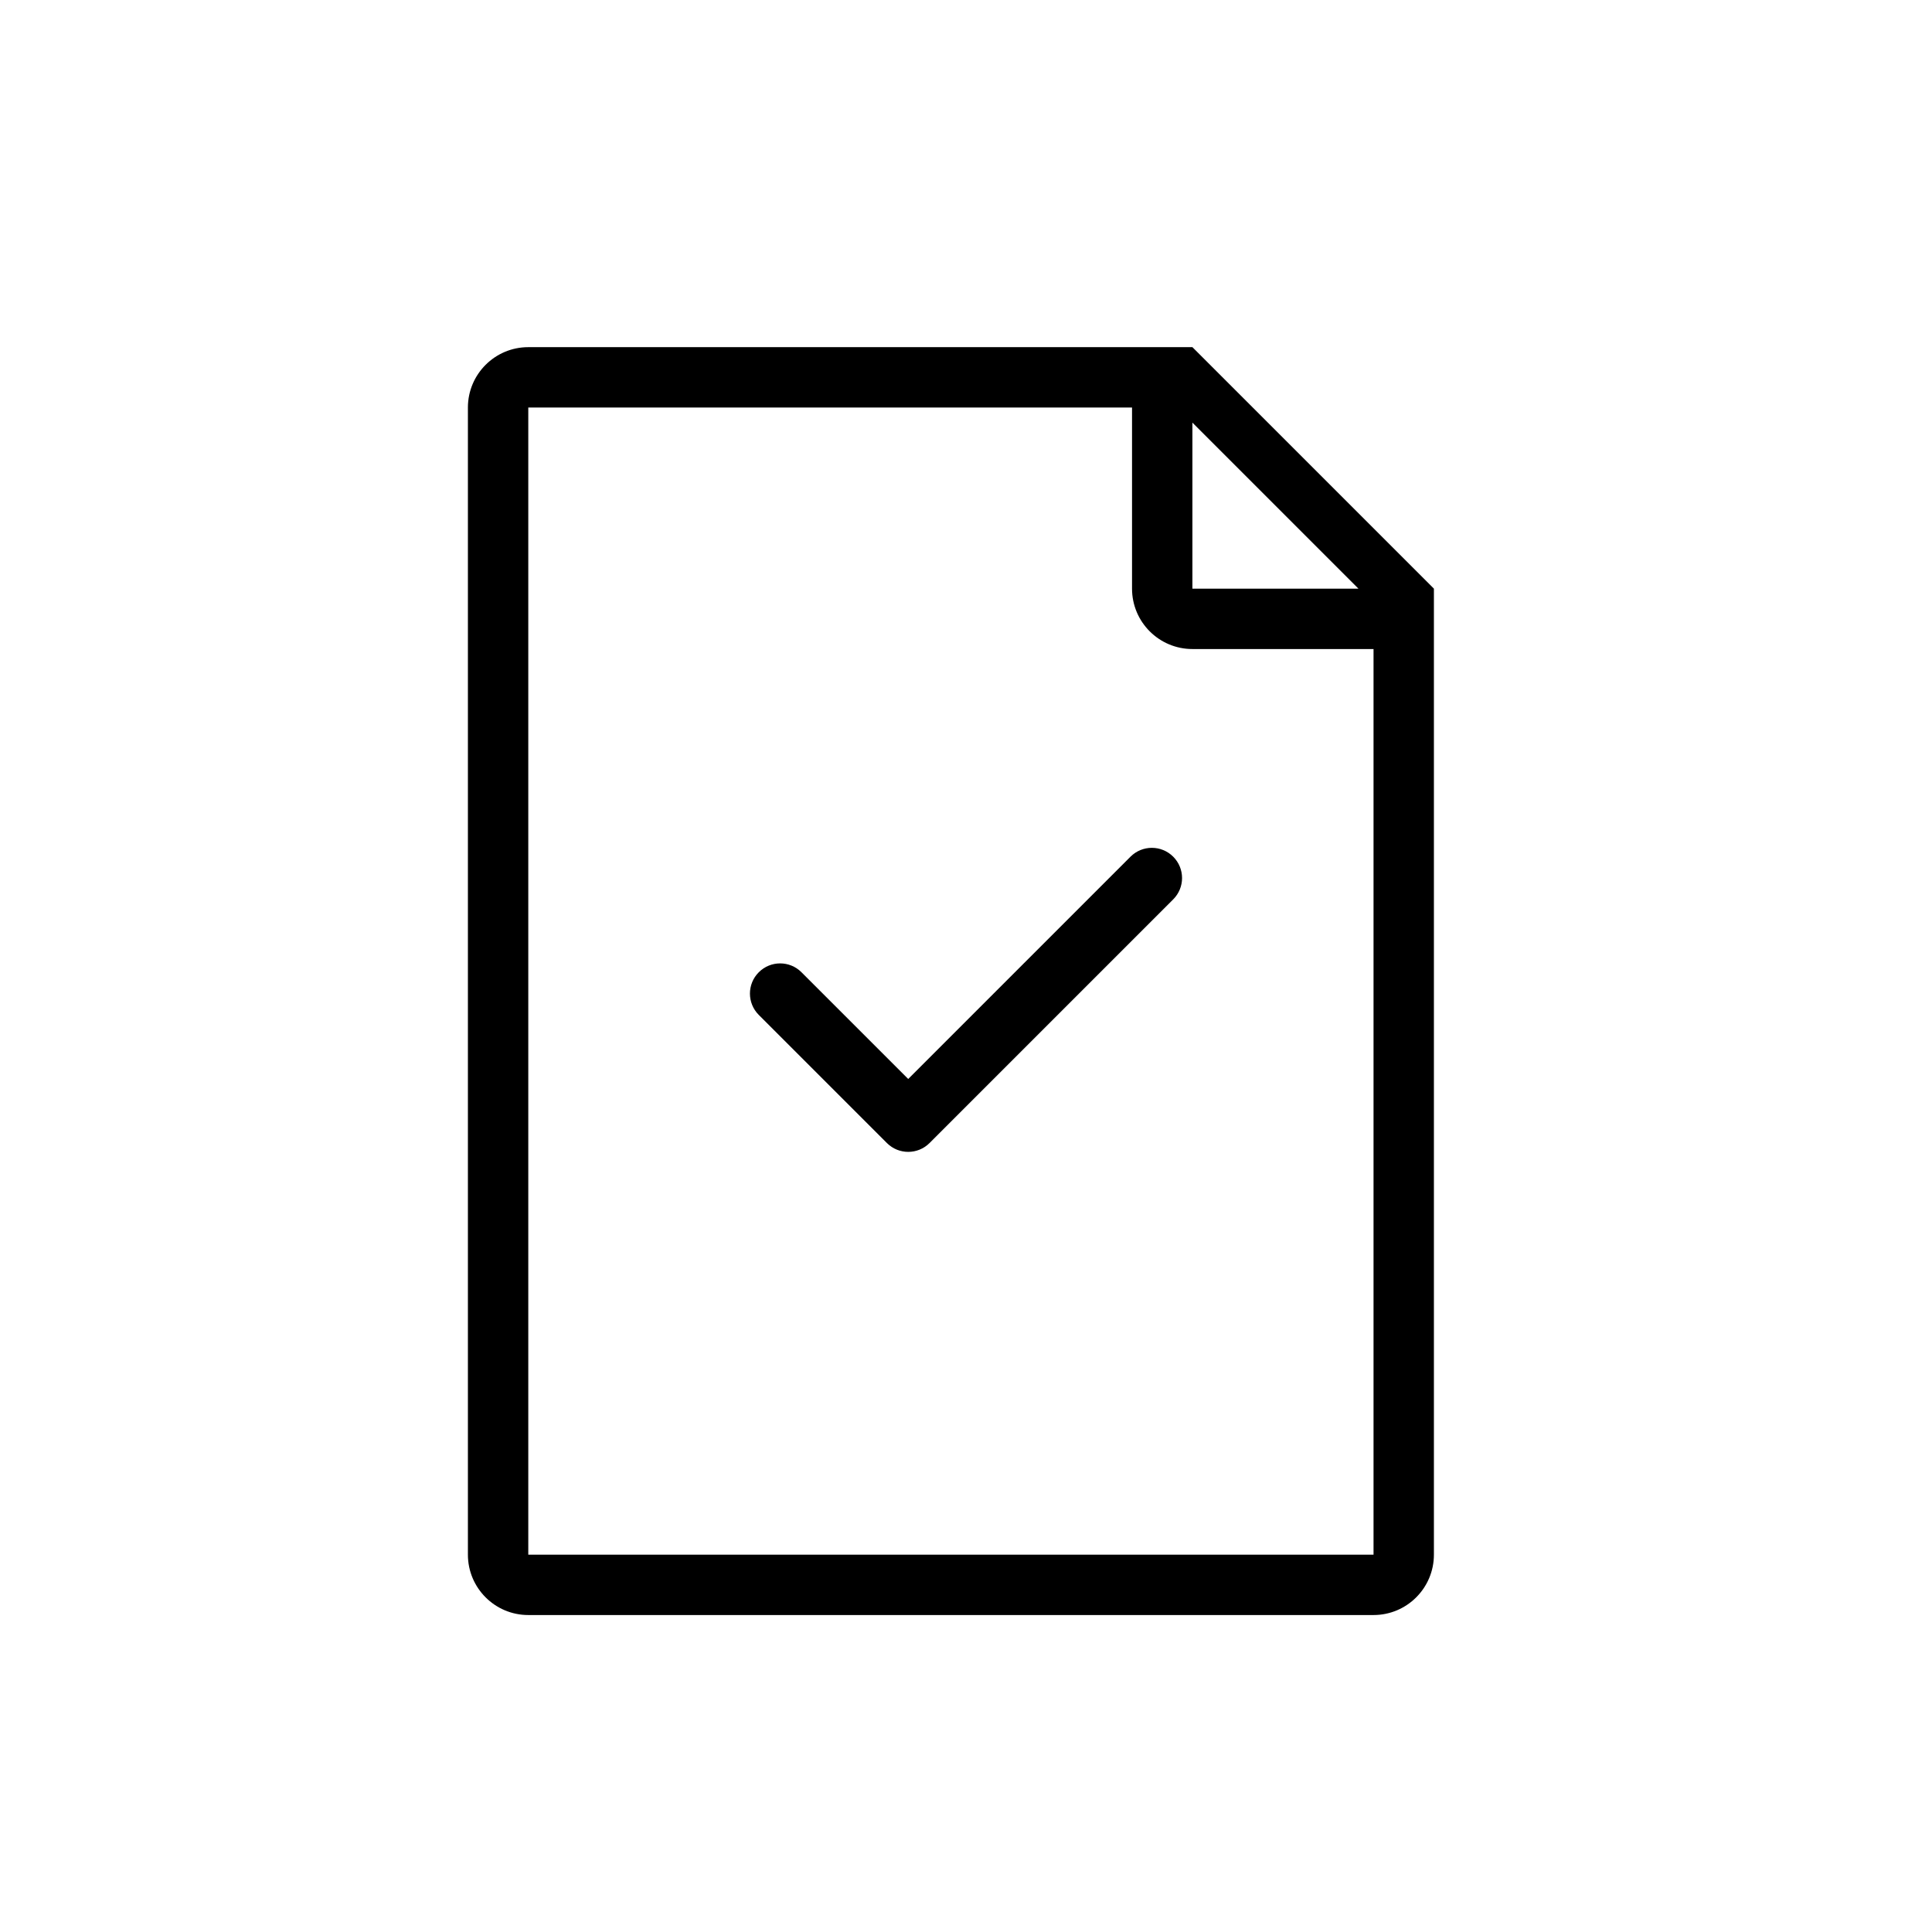 <?xml version="1.0" encoding="utf-8"?>
<!-- Generator: Adobe Illustrator 16.0.0, SVG Export Plug-In . SVG Version: 6.00 Build 0)  -->
<!DOCTYPE svg PUBLIC "-//W3C//DTD SVG 1.1//EN" "http://www.w3.org/Graphics/SVG/1.1/DTD/svg11.dtd">
<svg version="1.1" id="图层_1" xmlns="http://www.w3.org/2000/svg" xmlns:xlink="http://www.w3.org/1999/xlink" x="0px" y="0px"
	 width="64px" height="64px" viewBox="0 0 64 64" enable-background="new 0 0 64 64" xml:space="preserve">
<g>
	<g>
		<path fill-rule="evenodd" clip-rule="evenodd" d="M39.5,11.5h-22c-1.104,0-2,0.896-2,2v38c0,1.104,0.896,2,2,2h28
			c1.104,0,2-0.896,2-2v-32L39.5,11.5z M39.5,14l5.5,5.5h-5.5V14z M45.5,51.5h-28v-38h20v6c0,1.104,0.896,2,2,2h6V51.5z
			 M37.449,28.379l-7.363,7.363l-3.536-3.535c-0.39-0.391-1.023-0.391-1.414,0s-0.391,1.023,0,1.414l4.243,4.243
			c0.391,0.391,1.023,0.391,1.414,0l8.071-8.071c0.391-0.391,0.391-1.023,0-1.414S37.84,27.988,37.449,28.379z"/>
	</g>
</g>
<g>
</g>
<g>
</g>
<g>
</g>
<g>
</g>
<g>
</g>
<g>
</g>
</svg>
